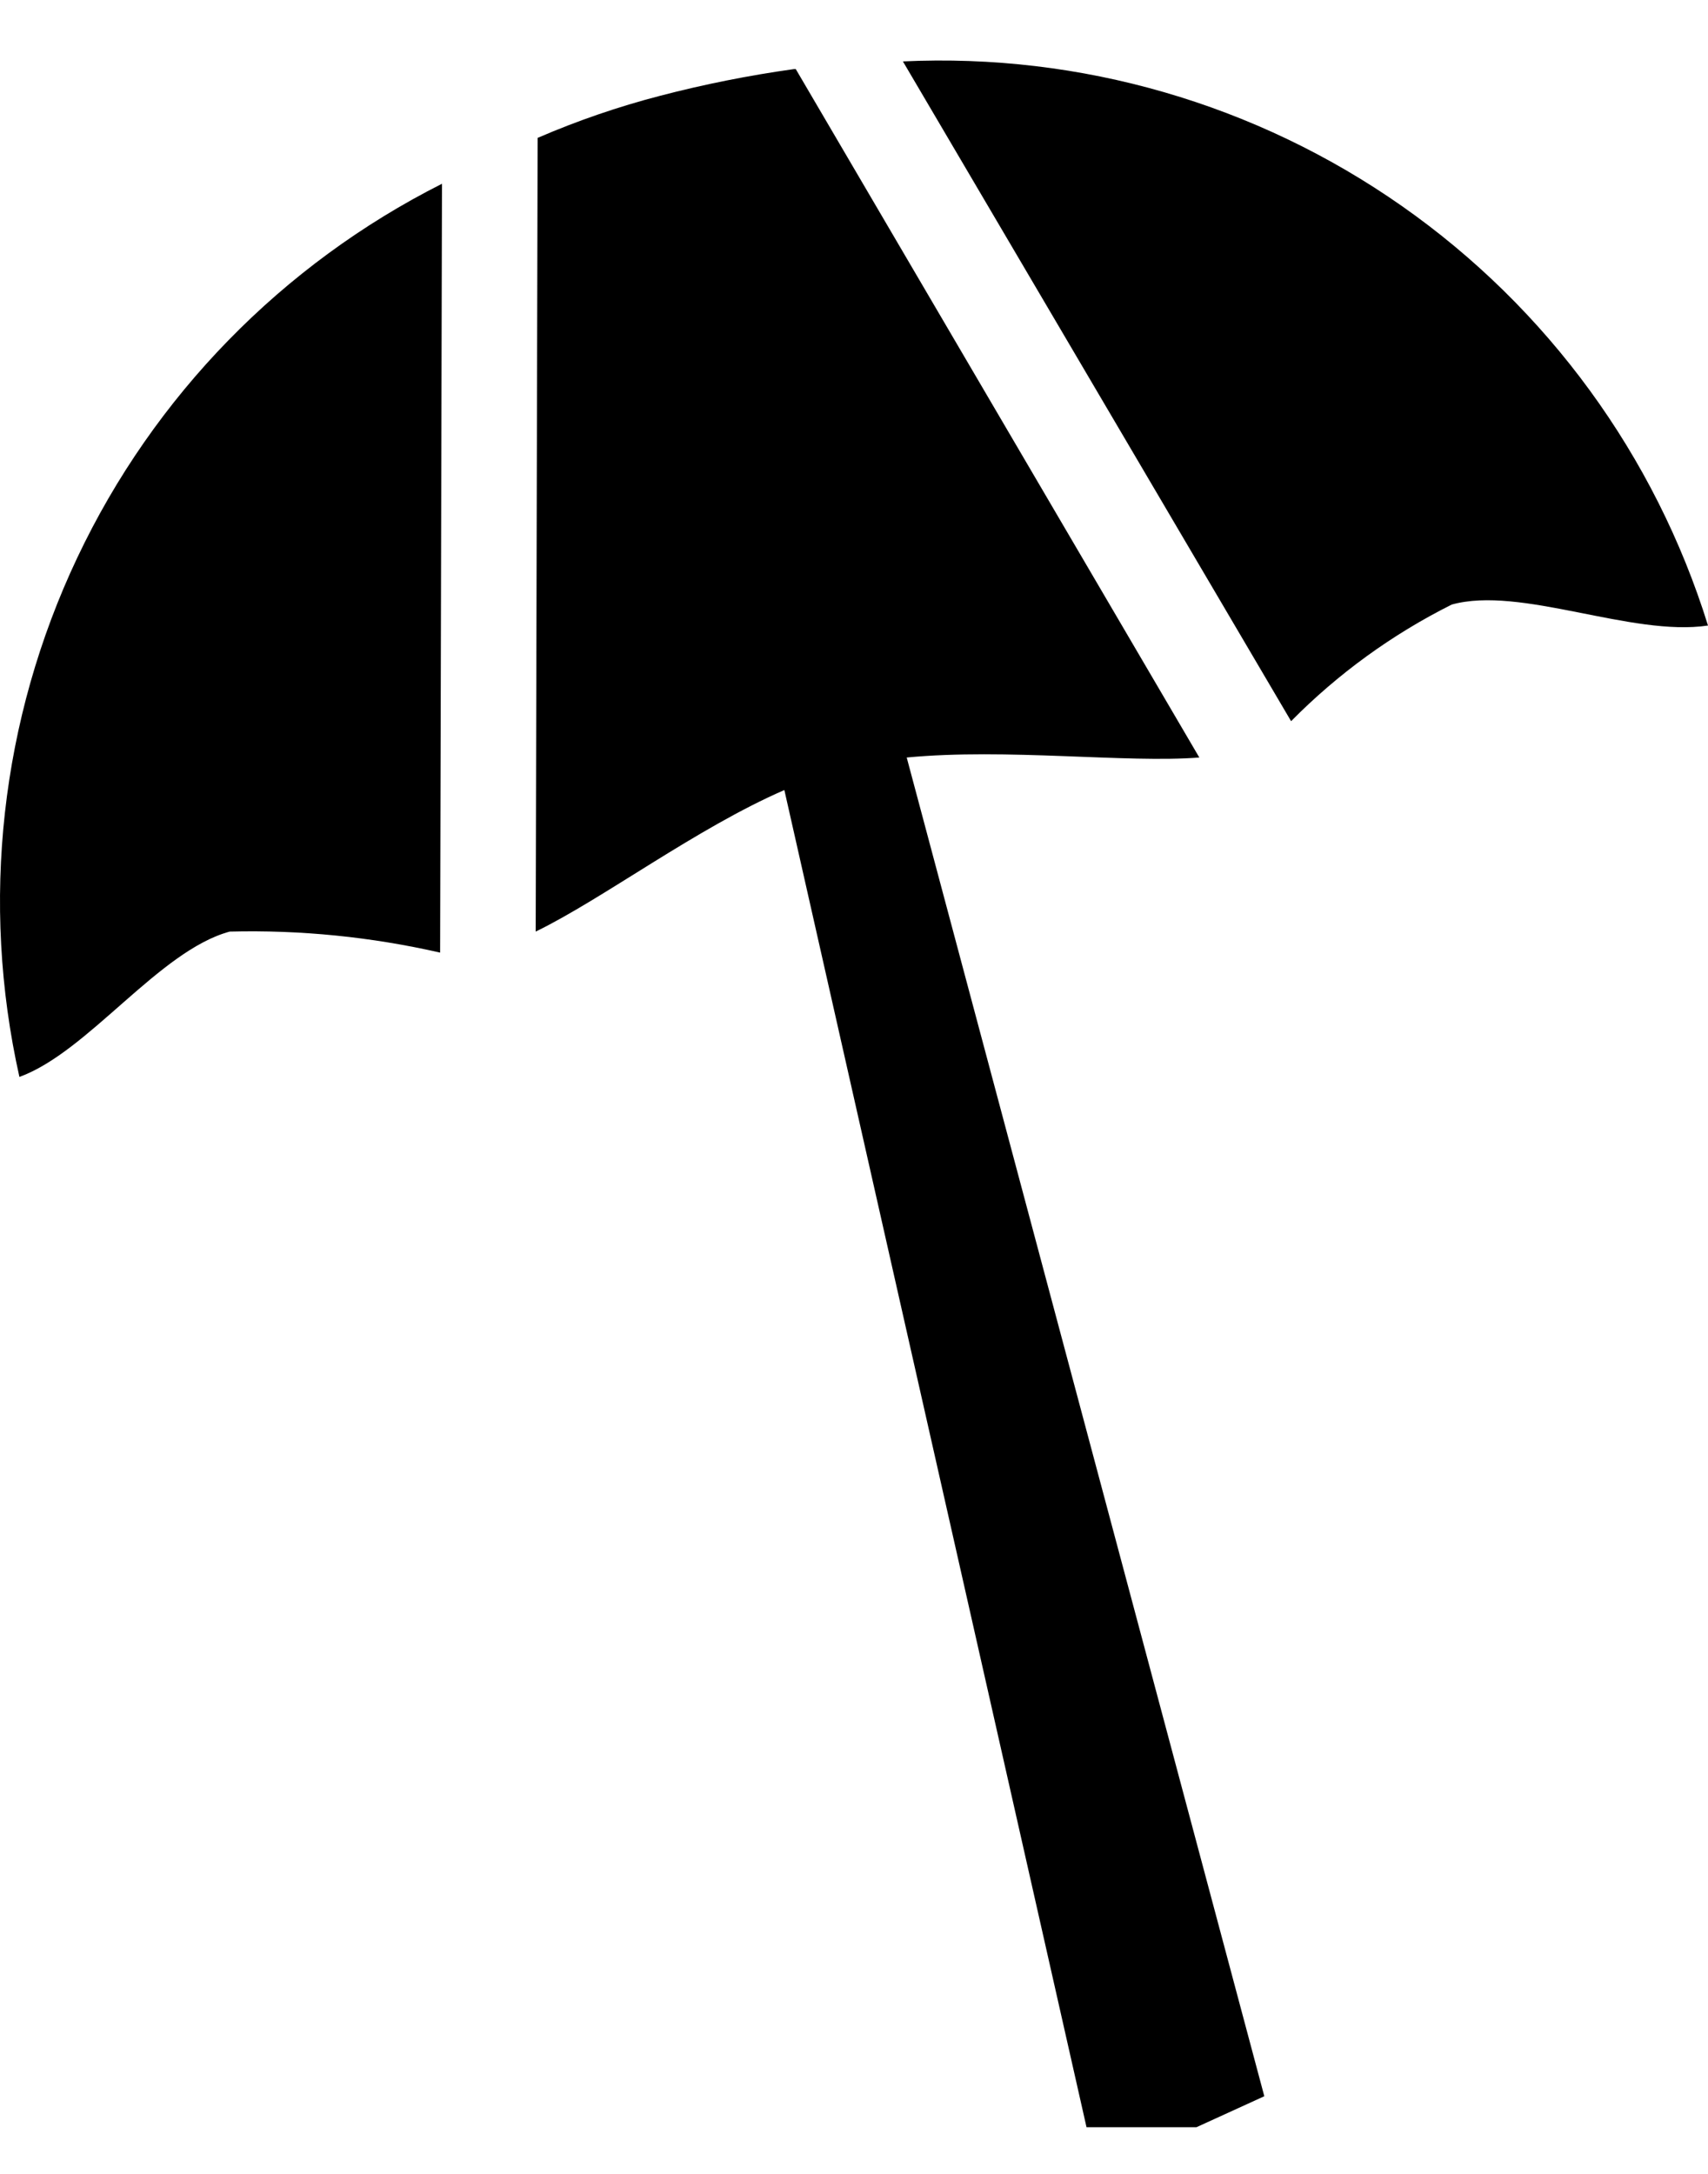 <svg width="22" height="28" viewBox="0 0 22 28" fill="none" xmlns="http://www.w3.org/2000/svg">
<path d="M5.693 2.367L5.669 12.27C4.78 12.067 3.87 11.976 2.959 11.999C2.048 12.245 1.136 13.55 0.25 13.871C-0.254 11.621 0.009 9.267 0.995 7.184C1.981 5.1 3.635 3.405 5.693 2.367ZM11.63 0.791L16.63 9.289C17.233 8.678 17.932 8.171 18.699 7.787C19.586 7.54 21.015 8.205 22 8.057C21.32 5.869 19.933 3.968 18.056 2.653C16.179 1.338 13.919 0.683 11.63 0.791ZM15.411 27.399L16.285 27L11.679 9.757C12.96 9.634 14.512 9.831 15.448 9.757L10.25 0.89H10.226C9.645 0.971 9.069 1.086 8.502 1.234C7.963 1.374 7.436 1.555 6.925 1.776L6.9 11.999C7.763 11.58 8.97 10.668 10.103 10.176L13.995 27.399C15.411 27.399 15.411 27.399 15.411 27.399C18.262 27.399 11.79 27.399 15.411 27.399Z" fill="black"/>
</svg>
